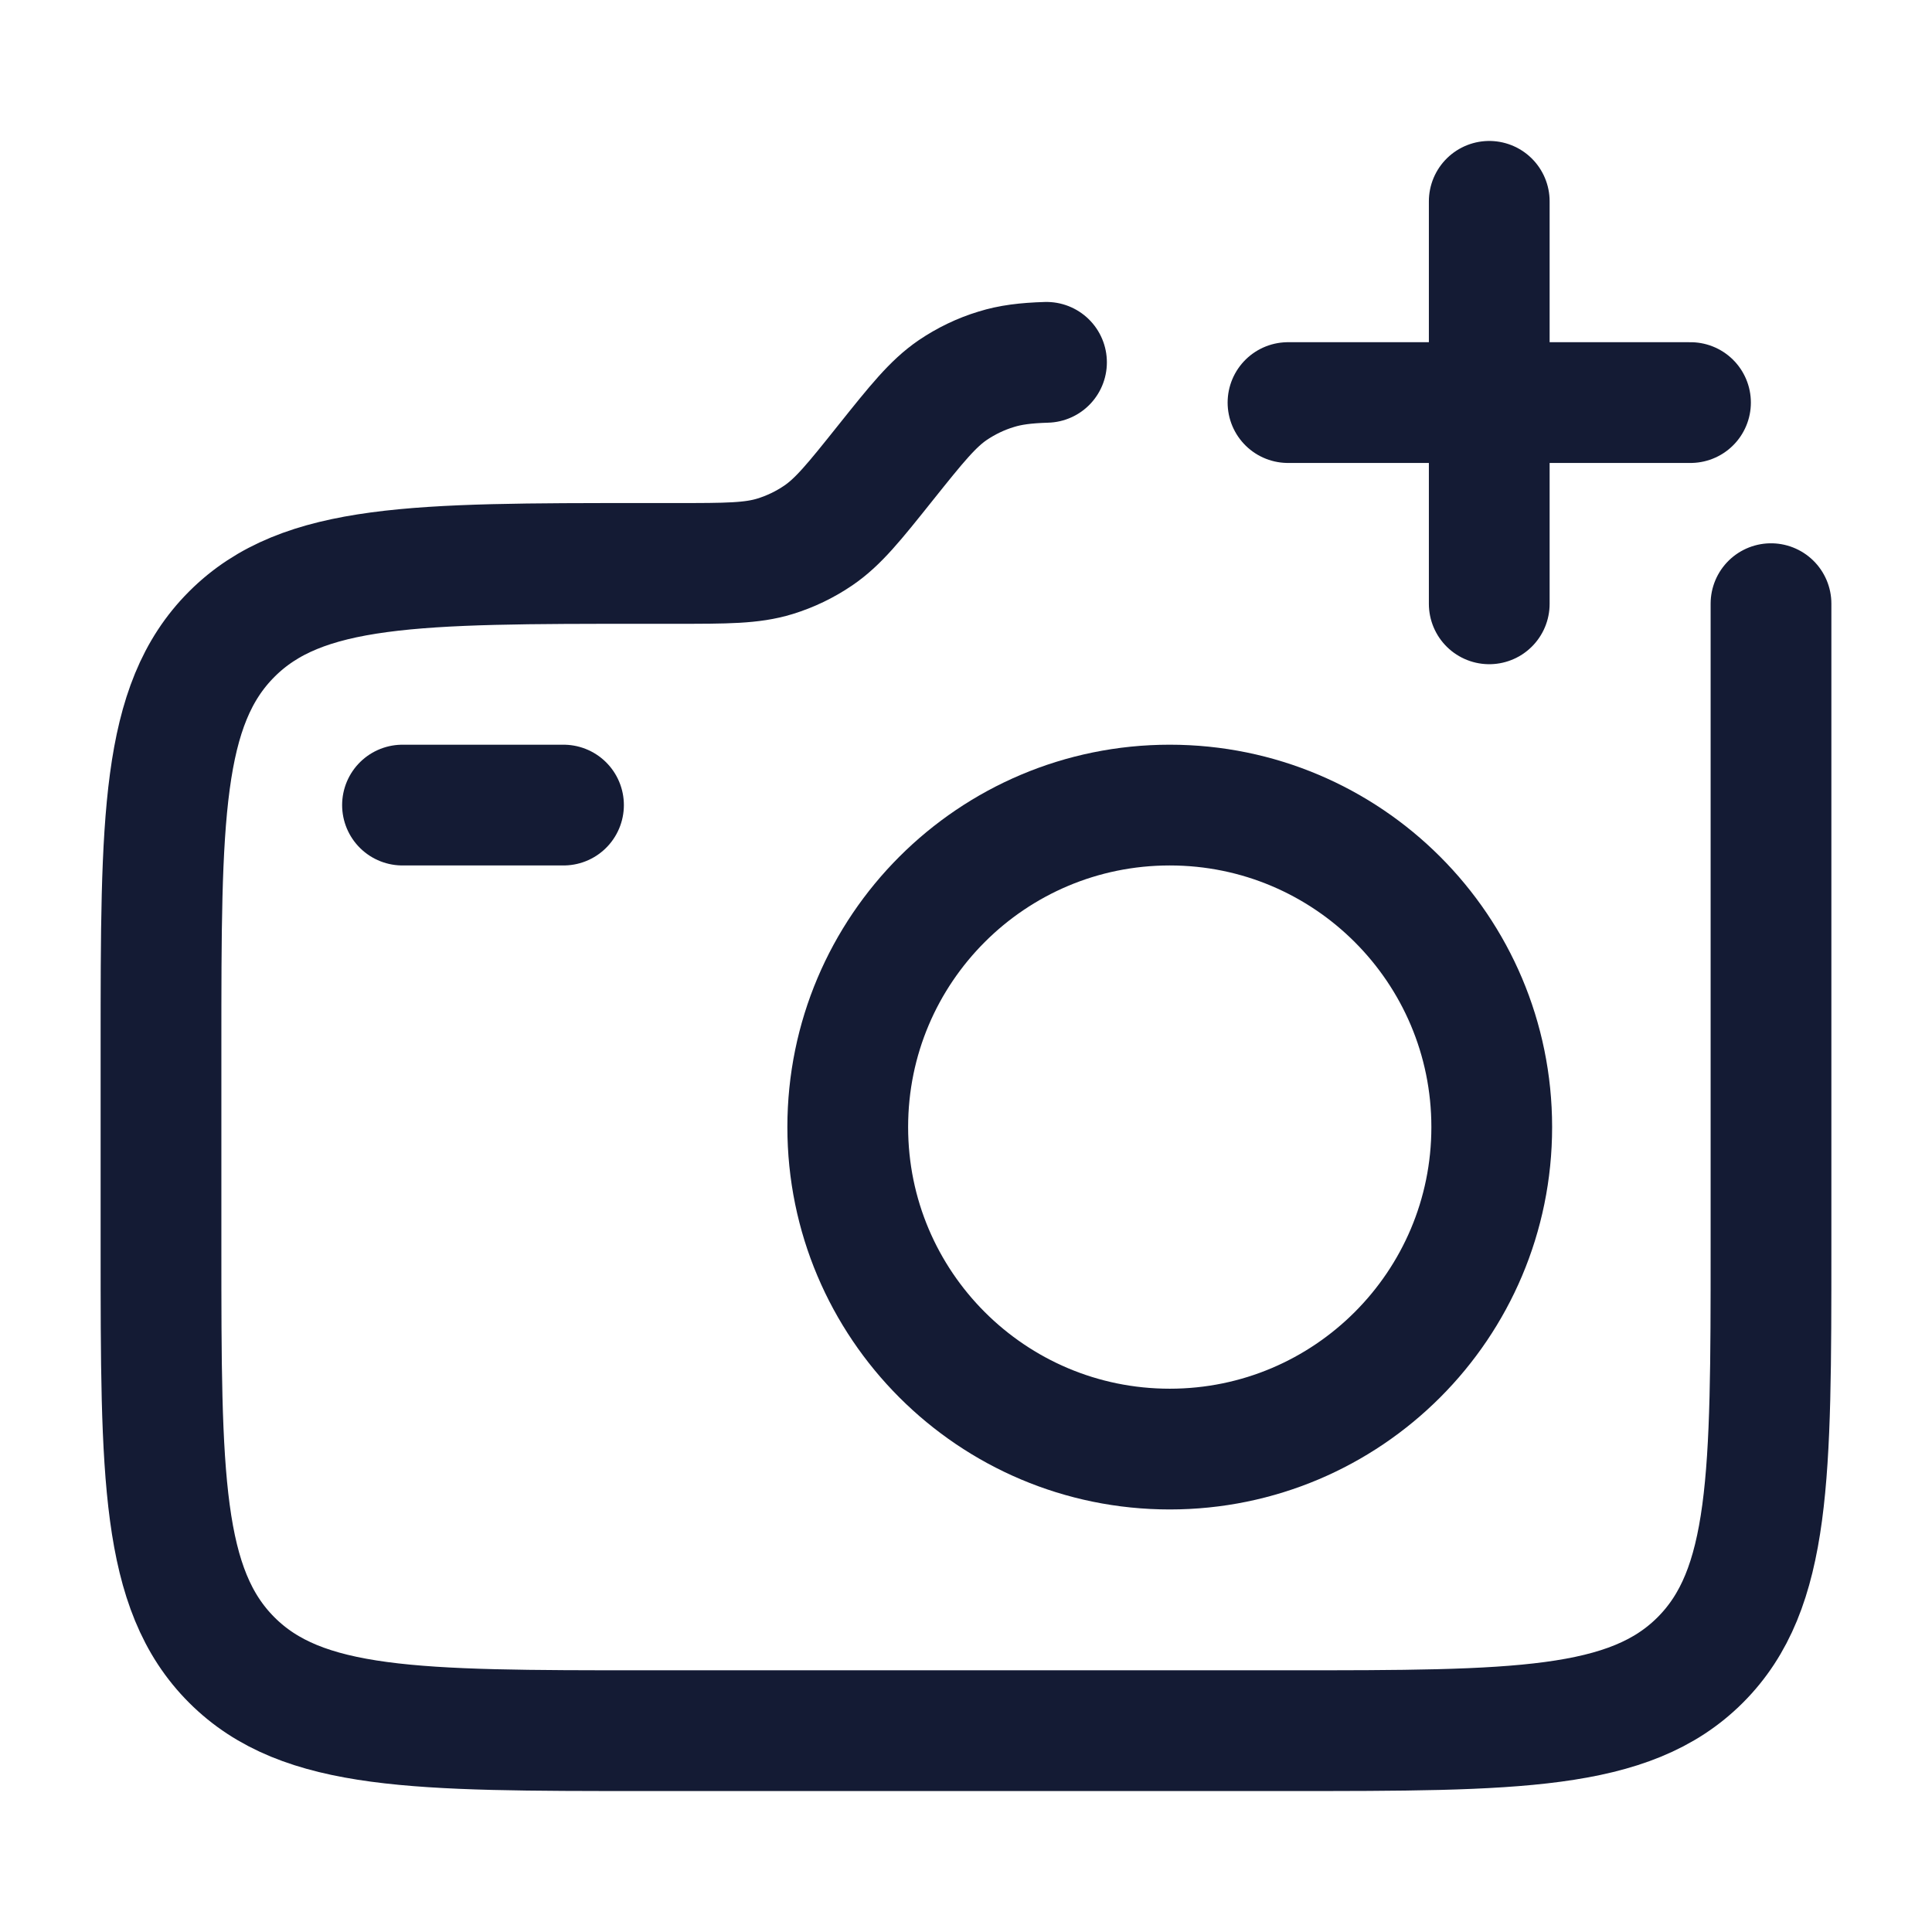 <svg width="24" height="24" viewBox="0 0 24 24" fill="none" xmlns="http://www.w3.org/2000/svg">
<path d="M22 7.499V15.499C22 18.328 22 19.742 21.121 20.621C20.243 21.499 18.828 21.499 16 21.499H8C5.172 21.499 3.757 21.499 2.879 20.621C2 19.742 2 18.328 2 15.499V12.999C2 10.171 2 8.757 2.879 7.878C3.757 6.999 5.172 6.999 8 6.999H8.399C9.026 6.999 9.339 6.999 9.626 6.911C9.818 6.852 9.999 6.765 10.165 6.652C10.413 6.483 10.609 6.239 11 5.749C11.391 5.26 11.587 5.016 11.835 4.846C12.001 4.734 12.182 4.646 12.374 4.588C12.55 4.533 12.737 4.509 13 4.501" stroke="#141B34" stroke-width="1.5" stroke-linecap="round" stroke-linejoin="round"/>
<path d="M16 5.001H21M18.5 7.501V2.501" stroke="#141B34" stroke-width="1.5" stroke-linecap="round" stroke-linejoin="round"/>
<path d="M5 10.001H7" stroke="#141B34" stroke-width="1.5" stroke-linecap="round" stroke-linejoin="round"/>
<path d="M18.531 14.001C18.531 16.21 16.74 18.001 14.531 18.001C12.322 18.001 10.531 16.21 10.531 14.001C10.531 11.791 12.322 10.001 14.531 10.001C16.74 10.001 18.531 11.791 18.531 14.001Z" stroke="#141B34" stroke-width="1.5" stroke-linecap="round" stroke-linejoin="round"/>
</svg>
